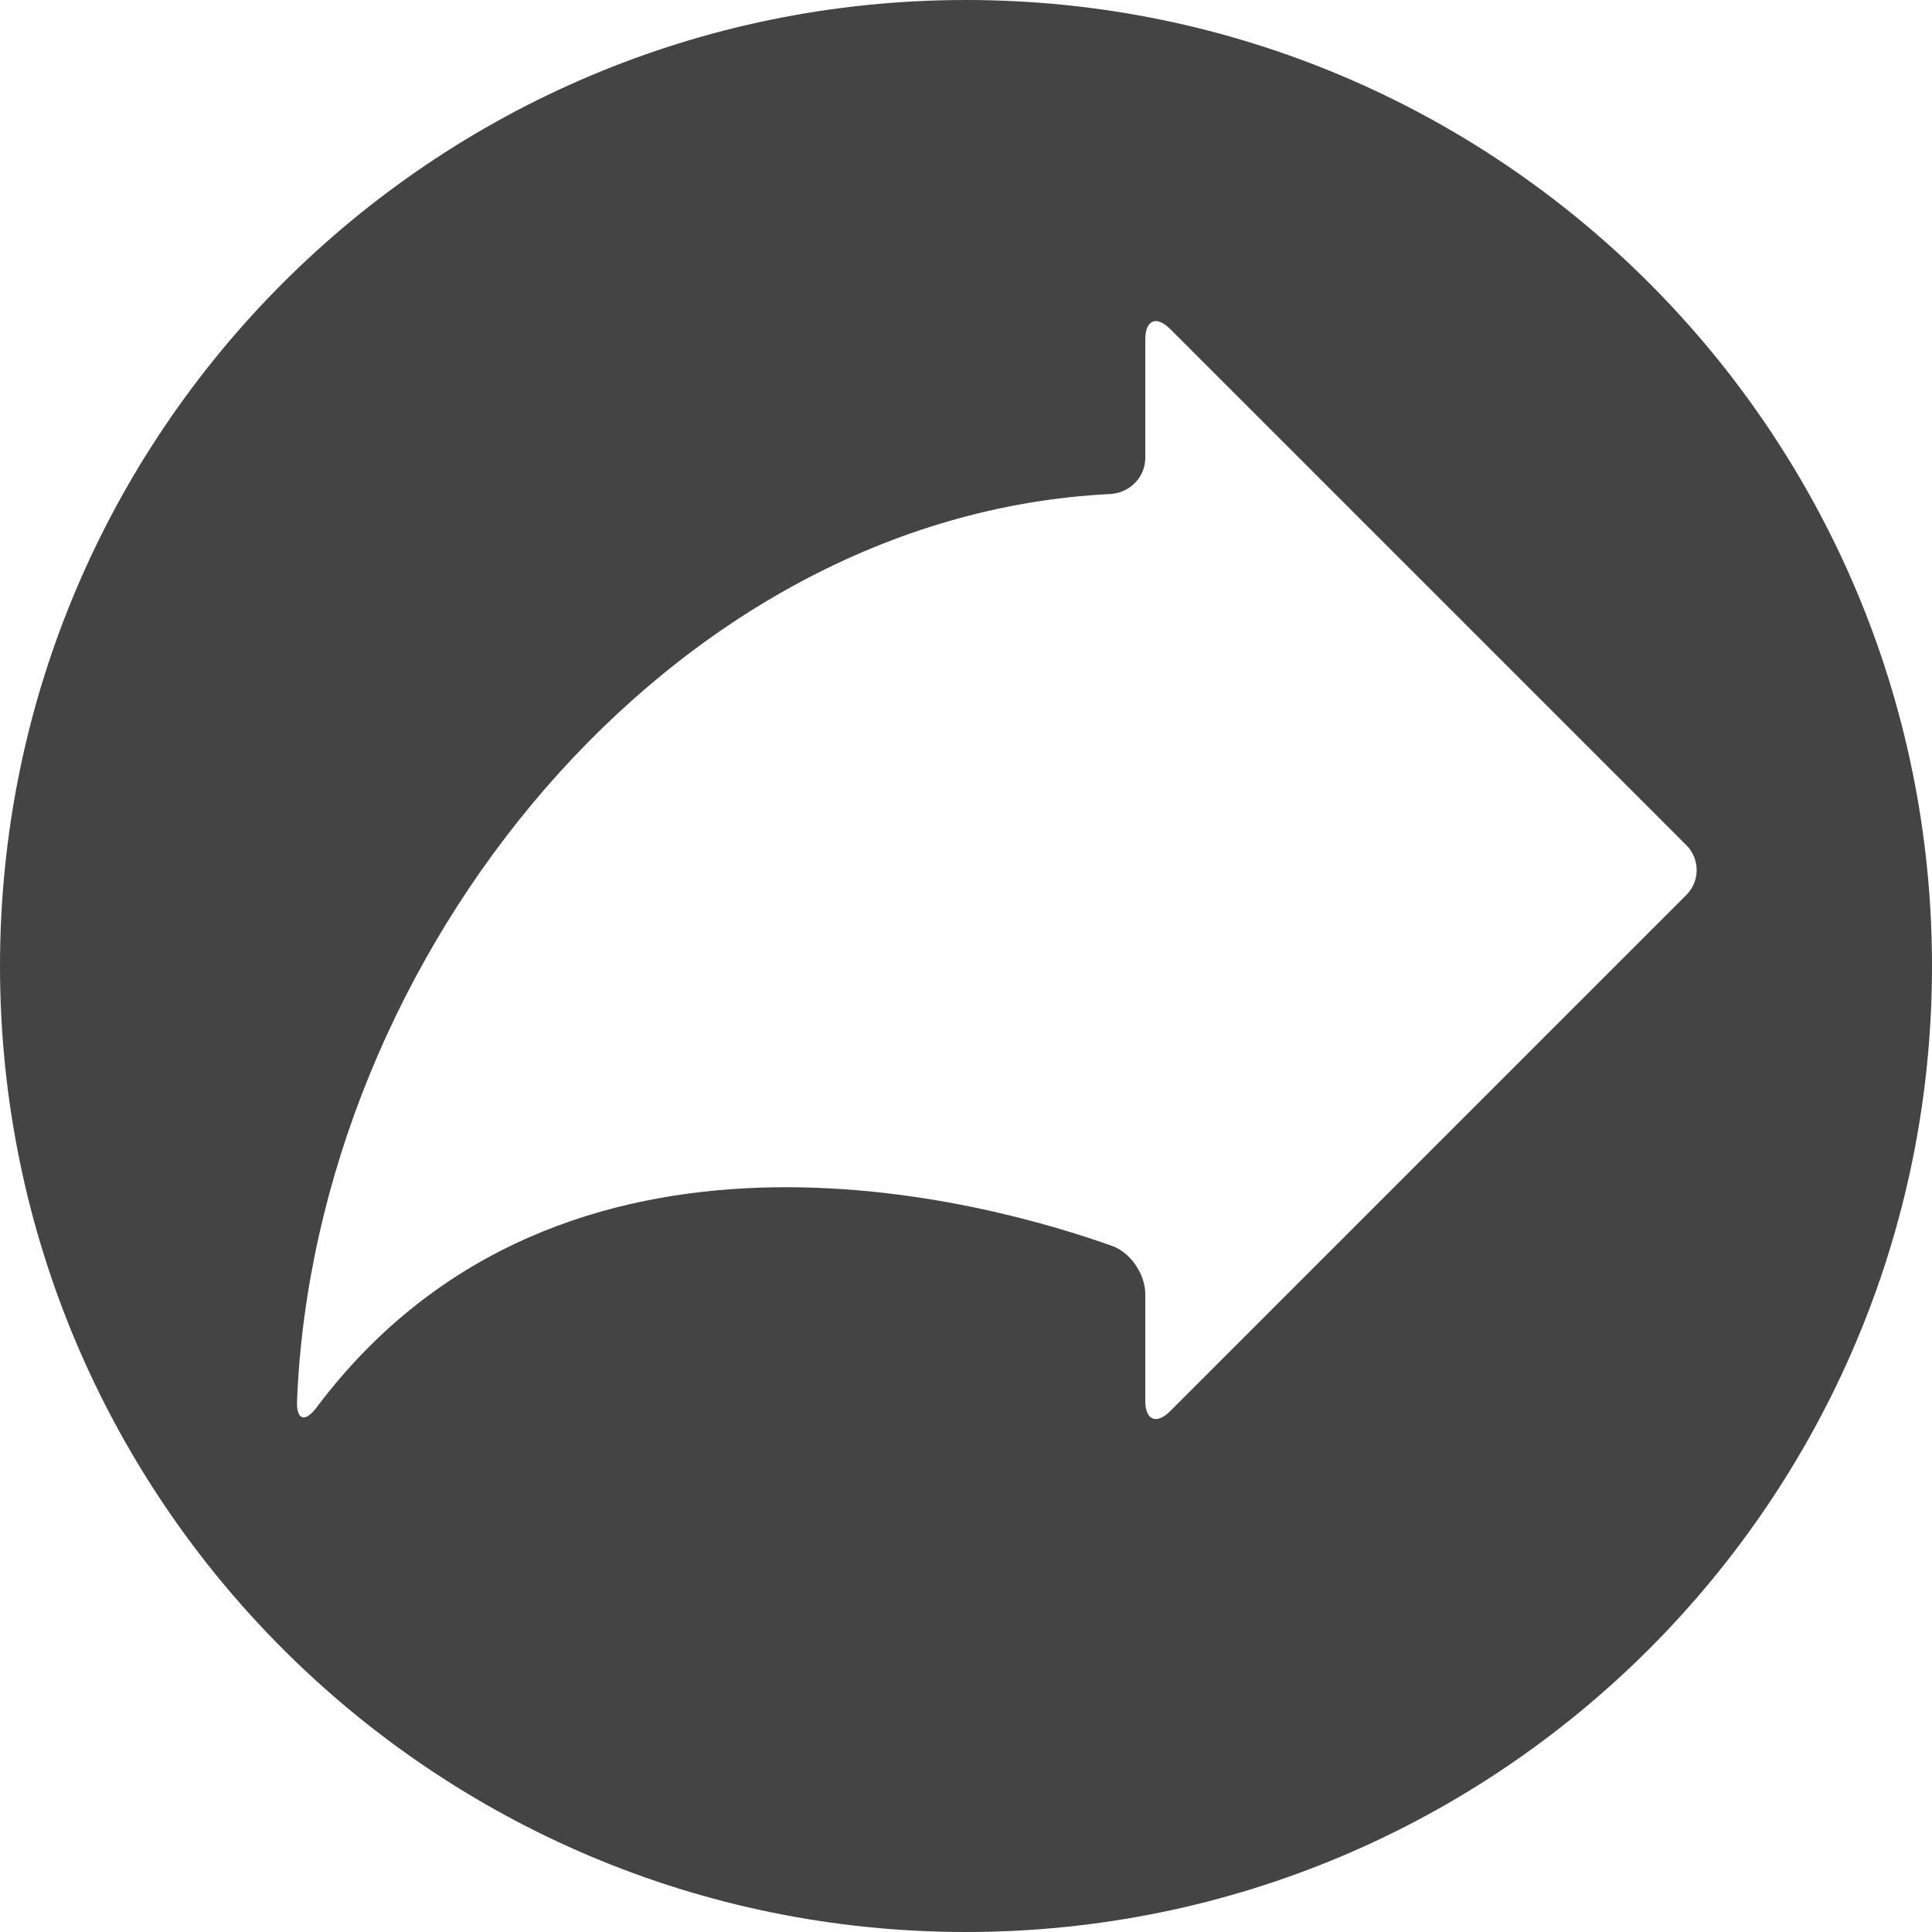 <?xml version="1.0" encoding="iso-8859-1"?>
<!-- Generator: Adobe Illustrator 16.0.0, SVG Export Plug-In . SVG Version: 6.00 Build 0)  -->
<!DOCTYPE svg PUBLIC "-//W3C//DTD SVG 1.1//EN" "http://www.w3.org/Graphics/SVG/1.1/DTD/svg11.dtd">
<svg version="1.1" id="Capa_1" fill="#444444" xmlns="http://www.w3.org/2000/svg" xmlns:xlink="http://www.w3.org/1999/xlink" x="0px" y="0px"
	 width="575.279px" height="575.279px" viewBox="0 0 575.279 575.279" style="enable-background:new 0 0 575.279 575.279;"
	 xml:space="preserve">
<g>
	<g>
		<path d="M287.64,575.279c158.86,0,287.639-128.779,287.639-287.639C575.279,128.78,446.5,0,287.64,0S0,128.78,0,287.641
			C0,446.5,128.78,575.279,287.64,575.279z M330.541,147.106c5.787-0.288,10.484-4.954,10.484-10.747v-35.312
			c0-5.792,3.32-7.169,7.416-3.072l153.689,153.688c4.098,4.098,4.098,10.738,0,14.835L348.441,420.188
			c-4.096,4.098-7.416,2.721-7.416-3.072v-31.814c0-5.793-4.33-12.316-9.783-14.27c-36.117-12.941-163.655-49.486-236.945,48.014
			c-3.479,4.631-6.08,3.863-5.848-1.928C93.786,284.7,199.264,153.603,330.541,147.106z"/>
	</g>
</g>
<g>
</g>
<g>
</g>
<g>
</g>
<g>
</g>
<g>
</g>
<g>
</g>
<g>
</g>
<g>
</g>
<g>
</g>
<g>
</g>
<g>
</g>
<g>
</g>
<g>
</g>
<g>
</g>
<g>
</g>
</svg>
